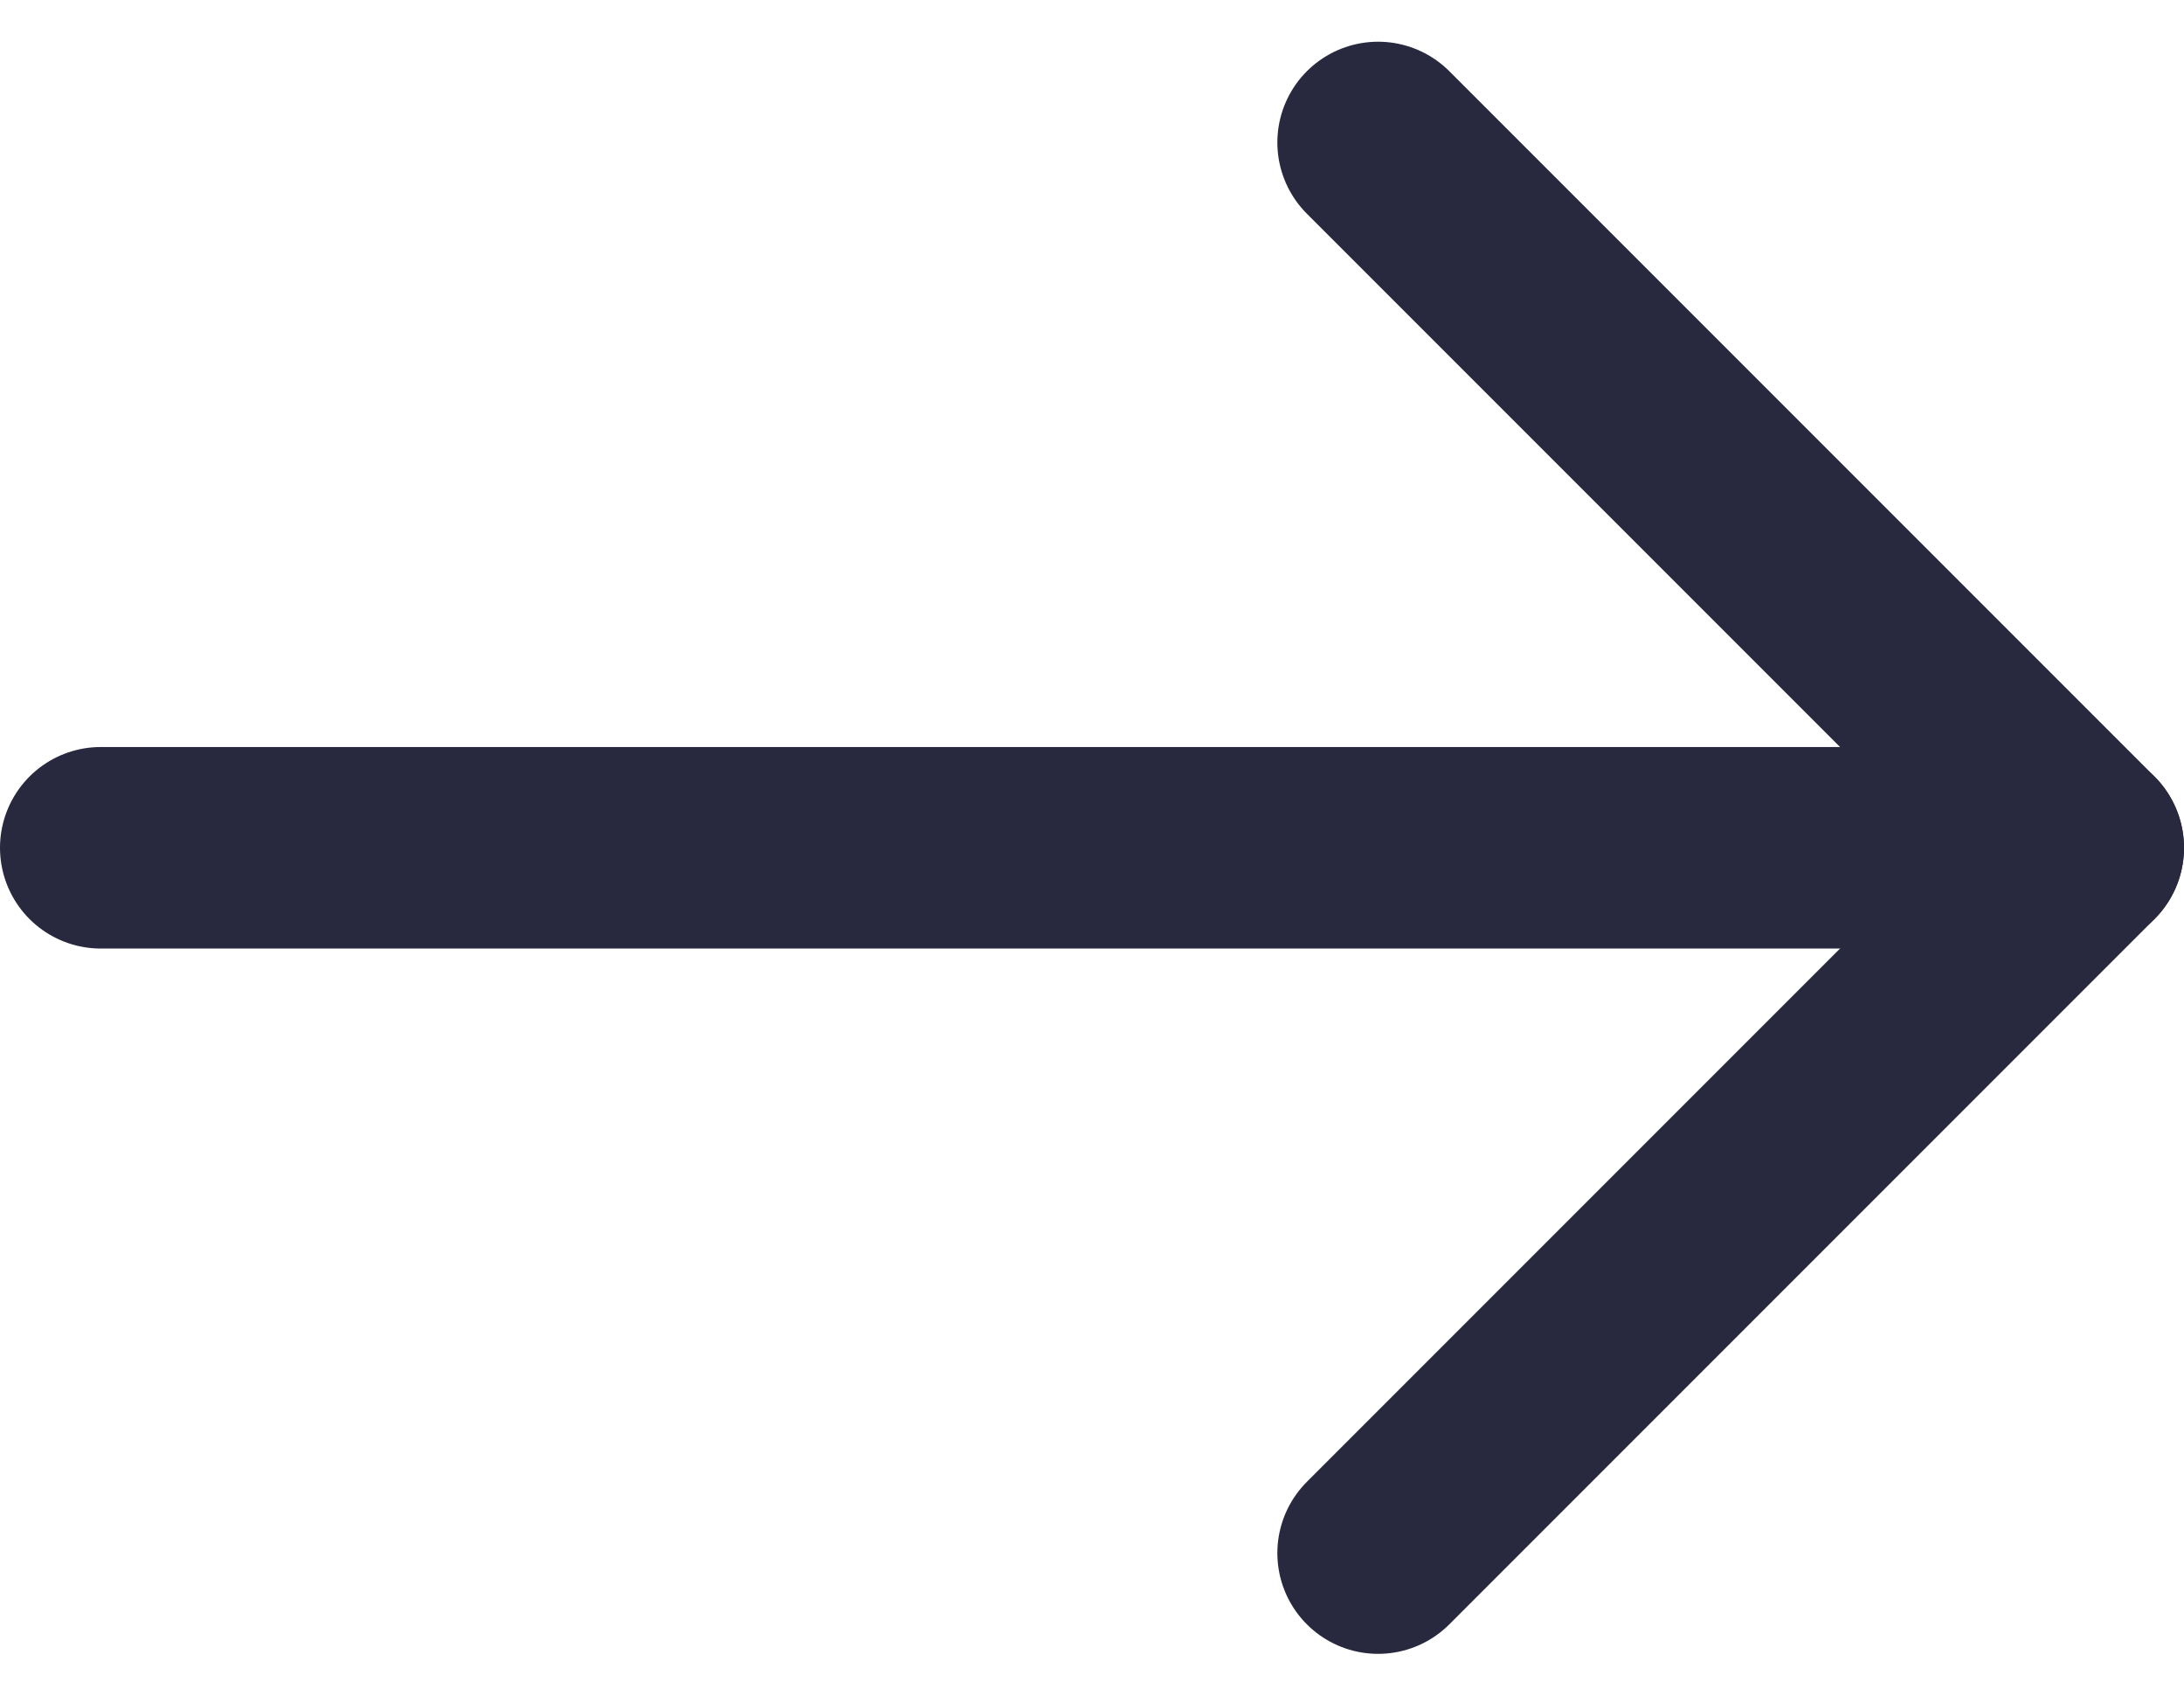 <svg xmlns="http://www.w3.org/2000/svg" width="32.52" height="25.243" viewBox="0 0 32.52 25.243">
  <g id="Icon_feather-arrow-right" data-name="Icon feather-arrow-right" transform="translate(2.52 -5.379)">
    <path id="Path_5" data-name="Path 5" d="M7.5,18H37.02" transform="translate(-8.52)" fill="none" stroke="#28283E" stroke-linecap="round" stroke-linejoin="round" stroke-width="3"/>
    <path id="Path_6" data-name="Path 6" d="M18,7.5,28.5,18,18,28.5" fill="none" stroke="#28283E" stroke-linecap="round" stroke-linejoin="round" stroke-width="3"/>
  </g>
</svg>
